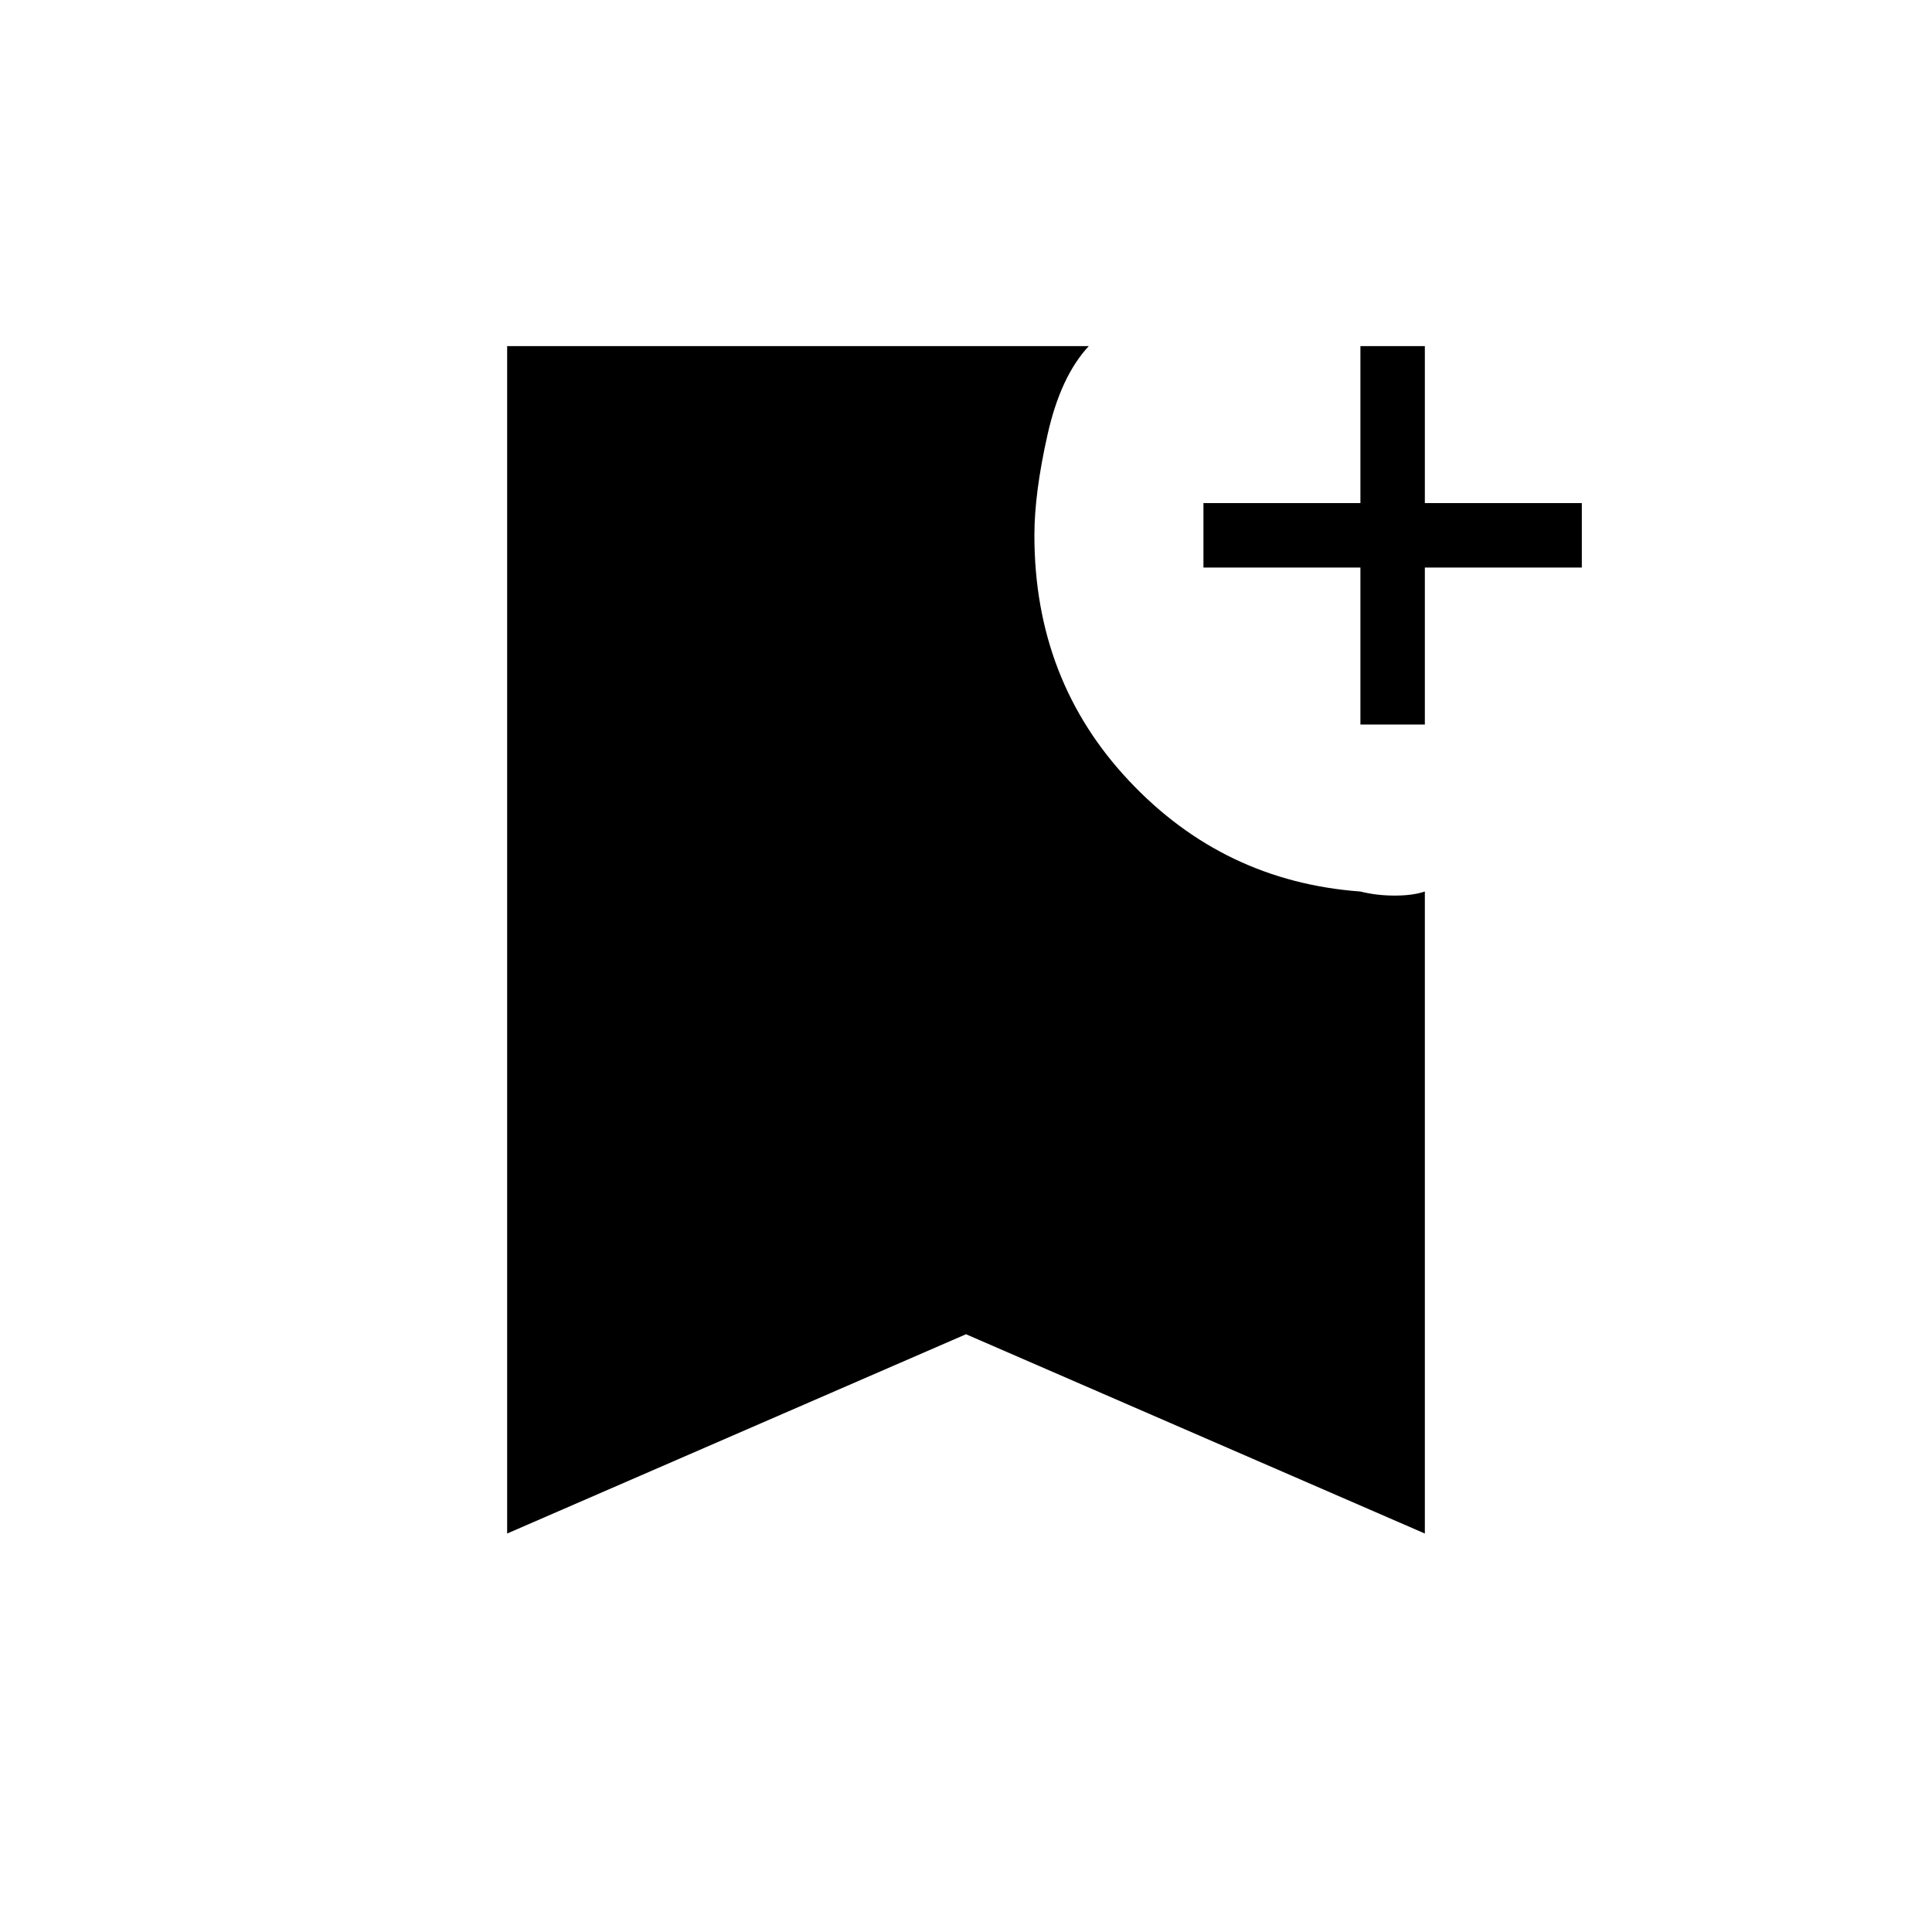 <svg xmlns="http://www.w3.org/2000/svg" height="20" width="20"><path d="M5.25 15.875V3.583h6.021q-.292.313-.427.917-.136.604-.136 1.042 0 1.5.98 2.541.979 1.042 2.395 1.146.167.042.355.042.187 0 .312-.042v6.646L10 13.812ZM14.083 7.5V5.875h-1.625v-.667h1.625V3.583h.667v1.625h1.625v.667H14.75V7.5Z"/></svg>